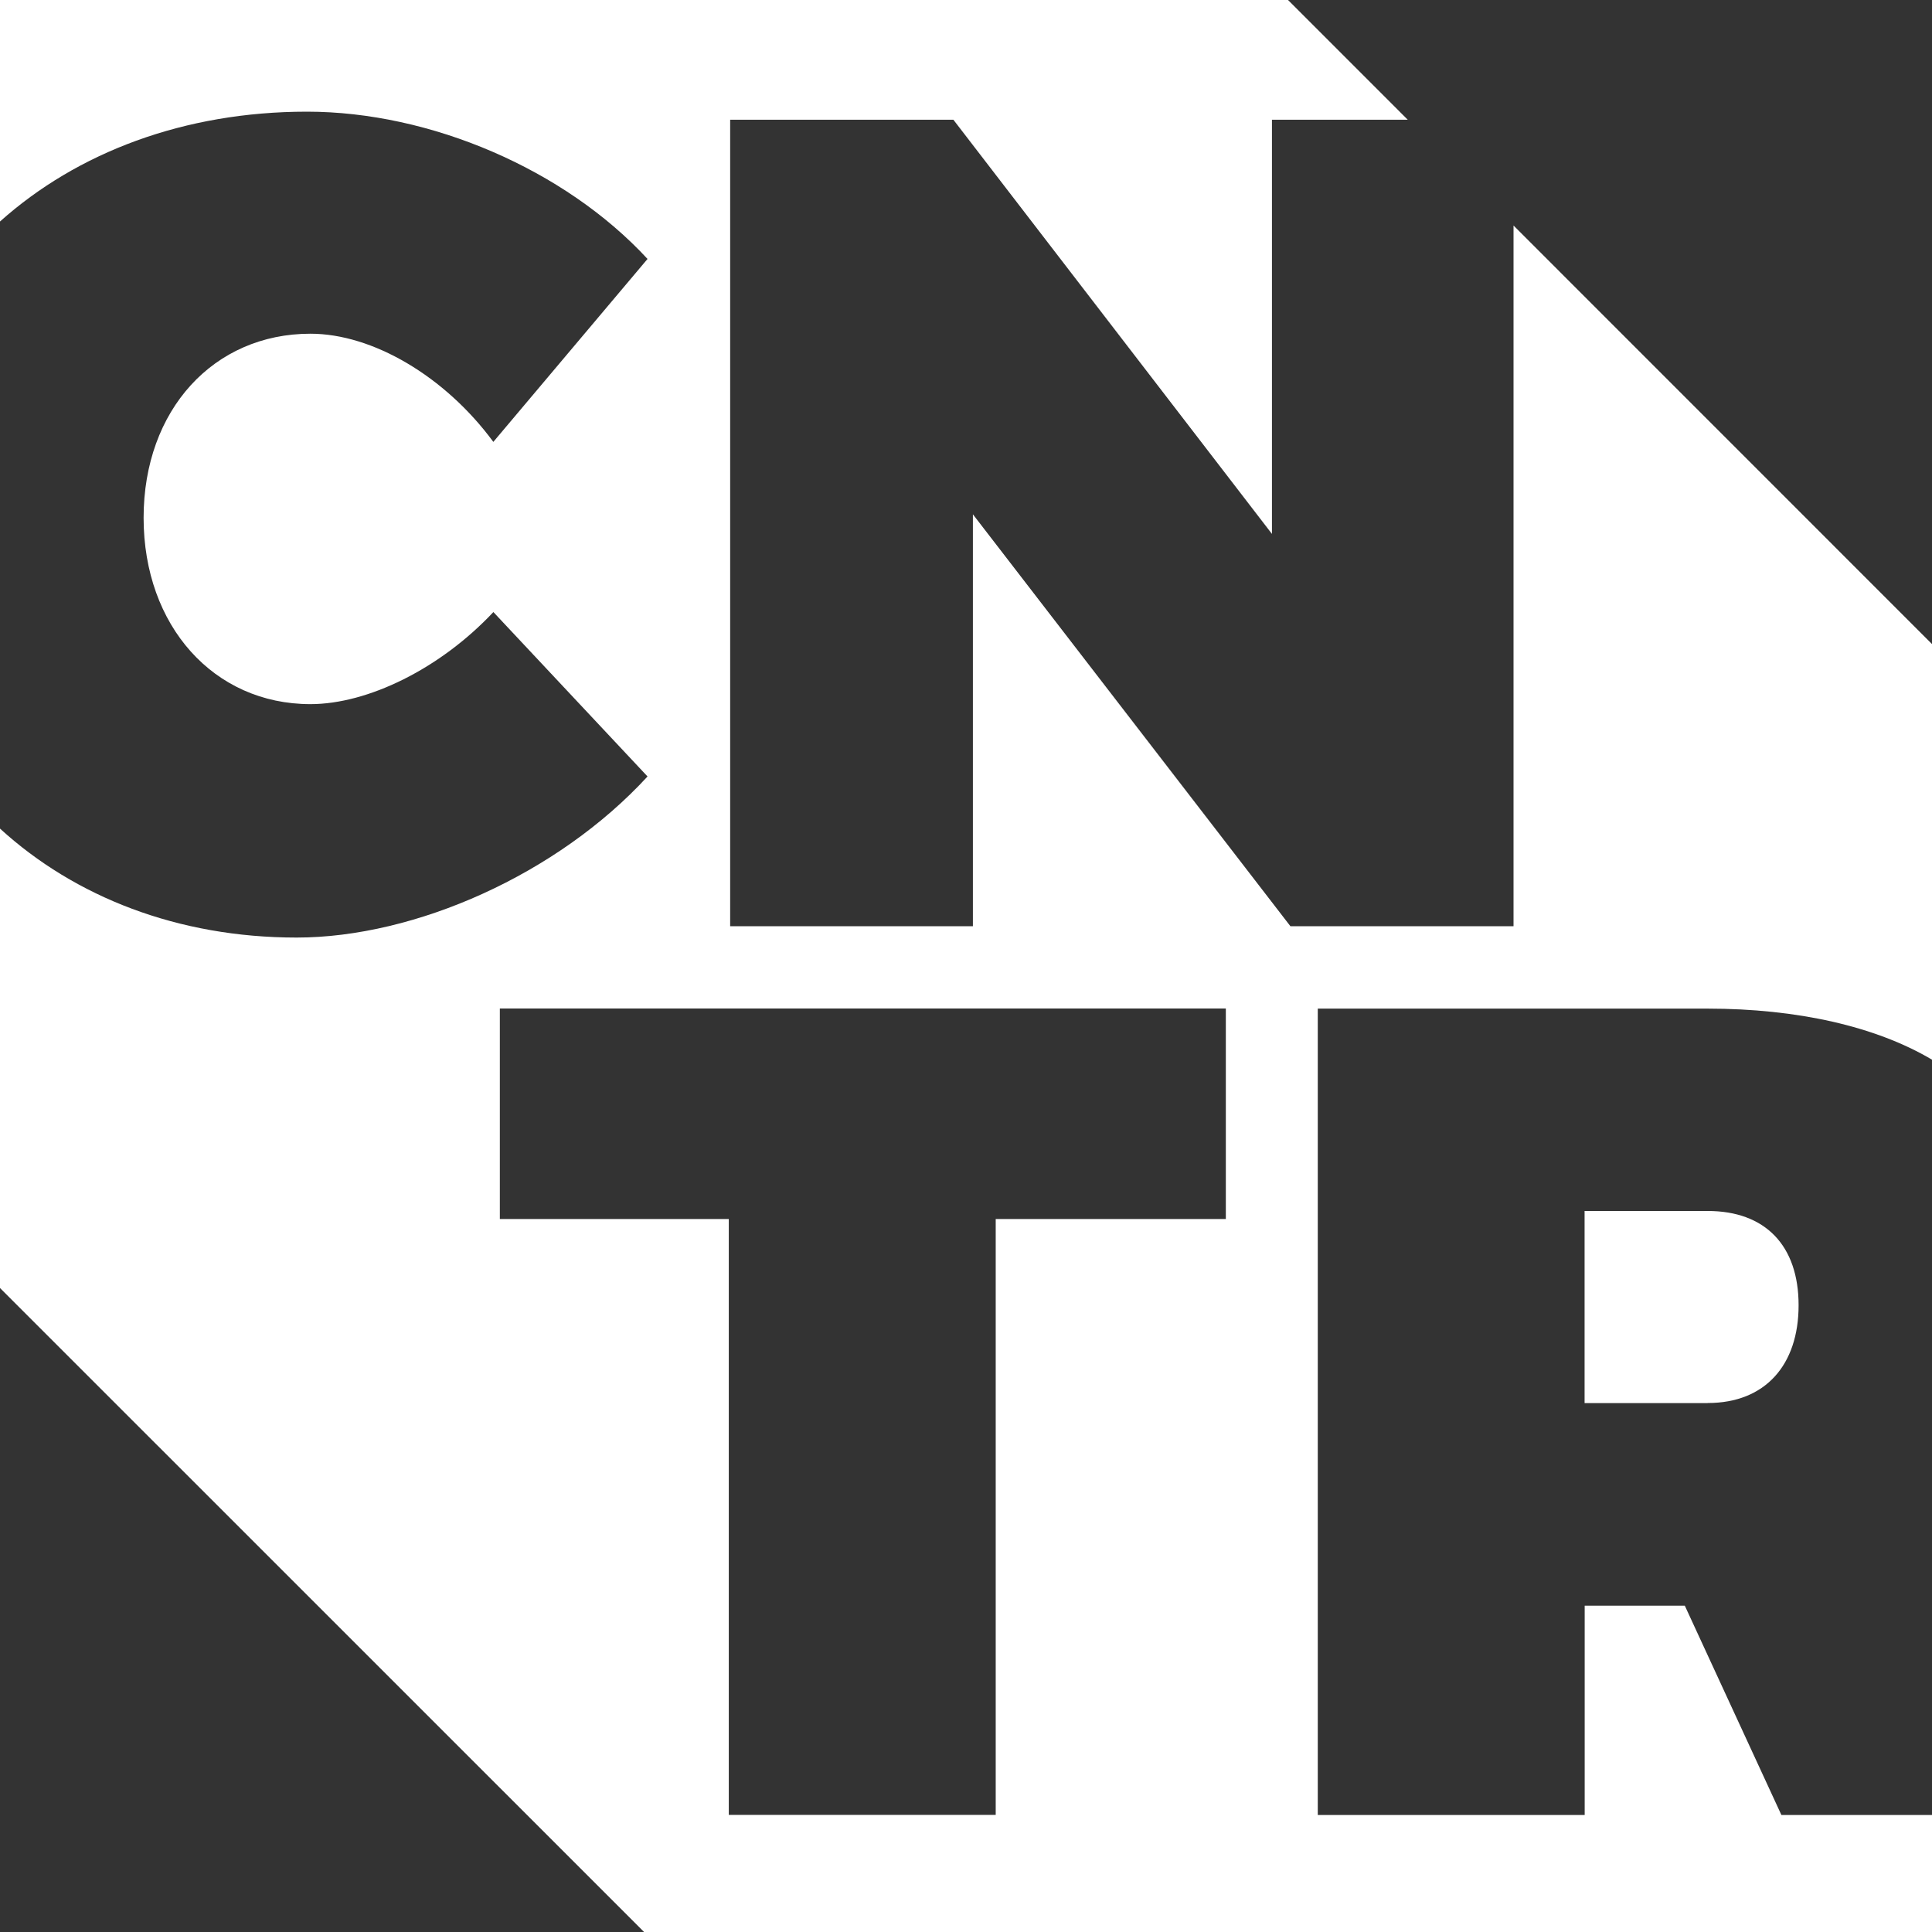 <svg width="100" height="100" viewBox="0 0 100 100" fill="none" xmlns="http://www.w3.org/2000/svg">
  <rect x="0" y="0" width="100" height="100" fill="#333333" stroke="none"/>
  <title>CNTR Logo</title>
  <g clip-path="url(#clip0_3_139)">
    <path fill-rule="evenodd" clip-rule="evenodd" d="M66.668 0H0V11.465C3.995 7.892 9.524 5.78 15.891 5.78C22.264 5.78 29.229 8.76 33.516 13.403L25.535 22.872C23.032 19.474 19.283 17.273 16.067 17.273C11.066 17.273 7.433 21.208 7.433 26.802C7.433 32.395 11.066 36.446 16.067 36.446C19.047 36.446 22.796 34.602 25.535 31.682V31.677L33.516 40.19C28.867 45.251 21.49 48.528 15.353 48.528C9.222 48.528 3.884 46.435 0 42.888V66.668L33.337 100H100V93.944H92.205L87.205 83.109H82.023V93.944H68.208V52.206H88.391C93.019 52.206 97.1 53.126 100 54.849V33.337L78.34 11.673V47.94H66.791L50.357 26.621V47.94H37.793V6.197H49.347L65.836 27.636V6.197H72.864L66.668 0ZM63.449 63.097V52.201H25.872V63.097H37.722V93.939H51.538V63.097H63.449Z" fill="white" />
    <path d="M88.391 72.625H82.018V62.68H88.391C91.366 62.68 93.095 64.464 93.095 67.56C93.095 70.655 91.366 72.62 88.391 72.62V72.625Z" fill="white" />
  </g>
  <defs>
    <clipPath id="clip0_3_139">
      <rect width="100" height="100" fill="white" />
    </clipPath>
  </defs>
</svg>